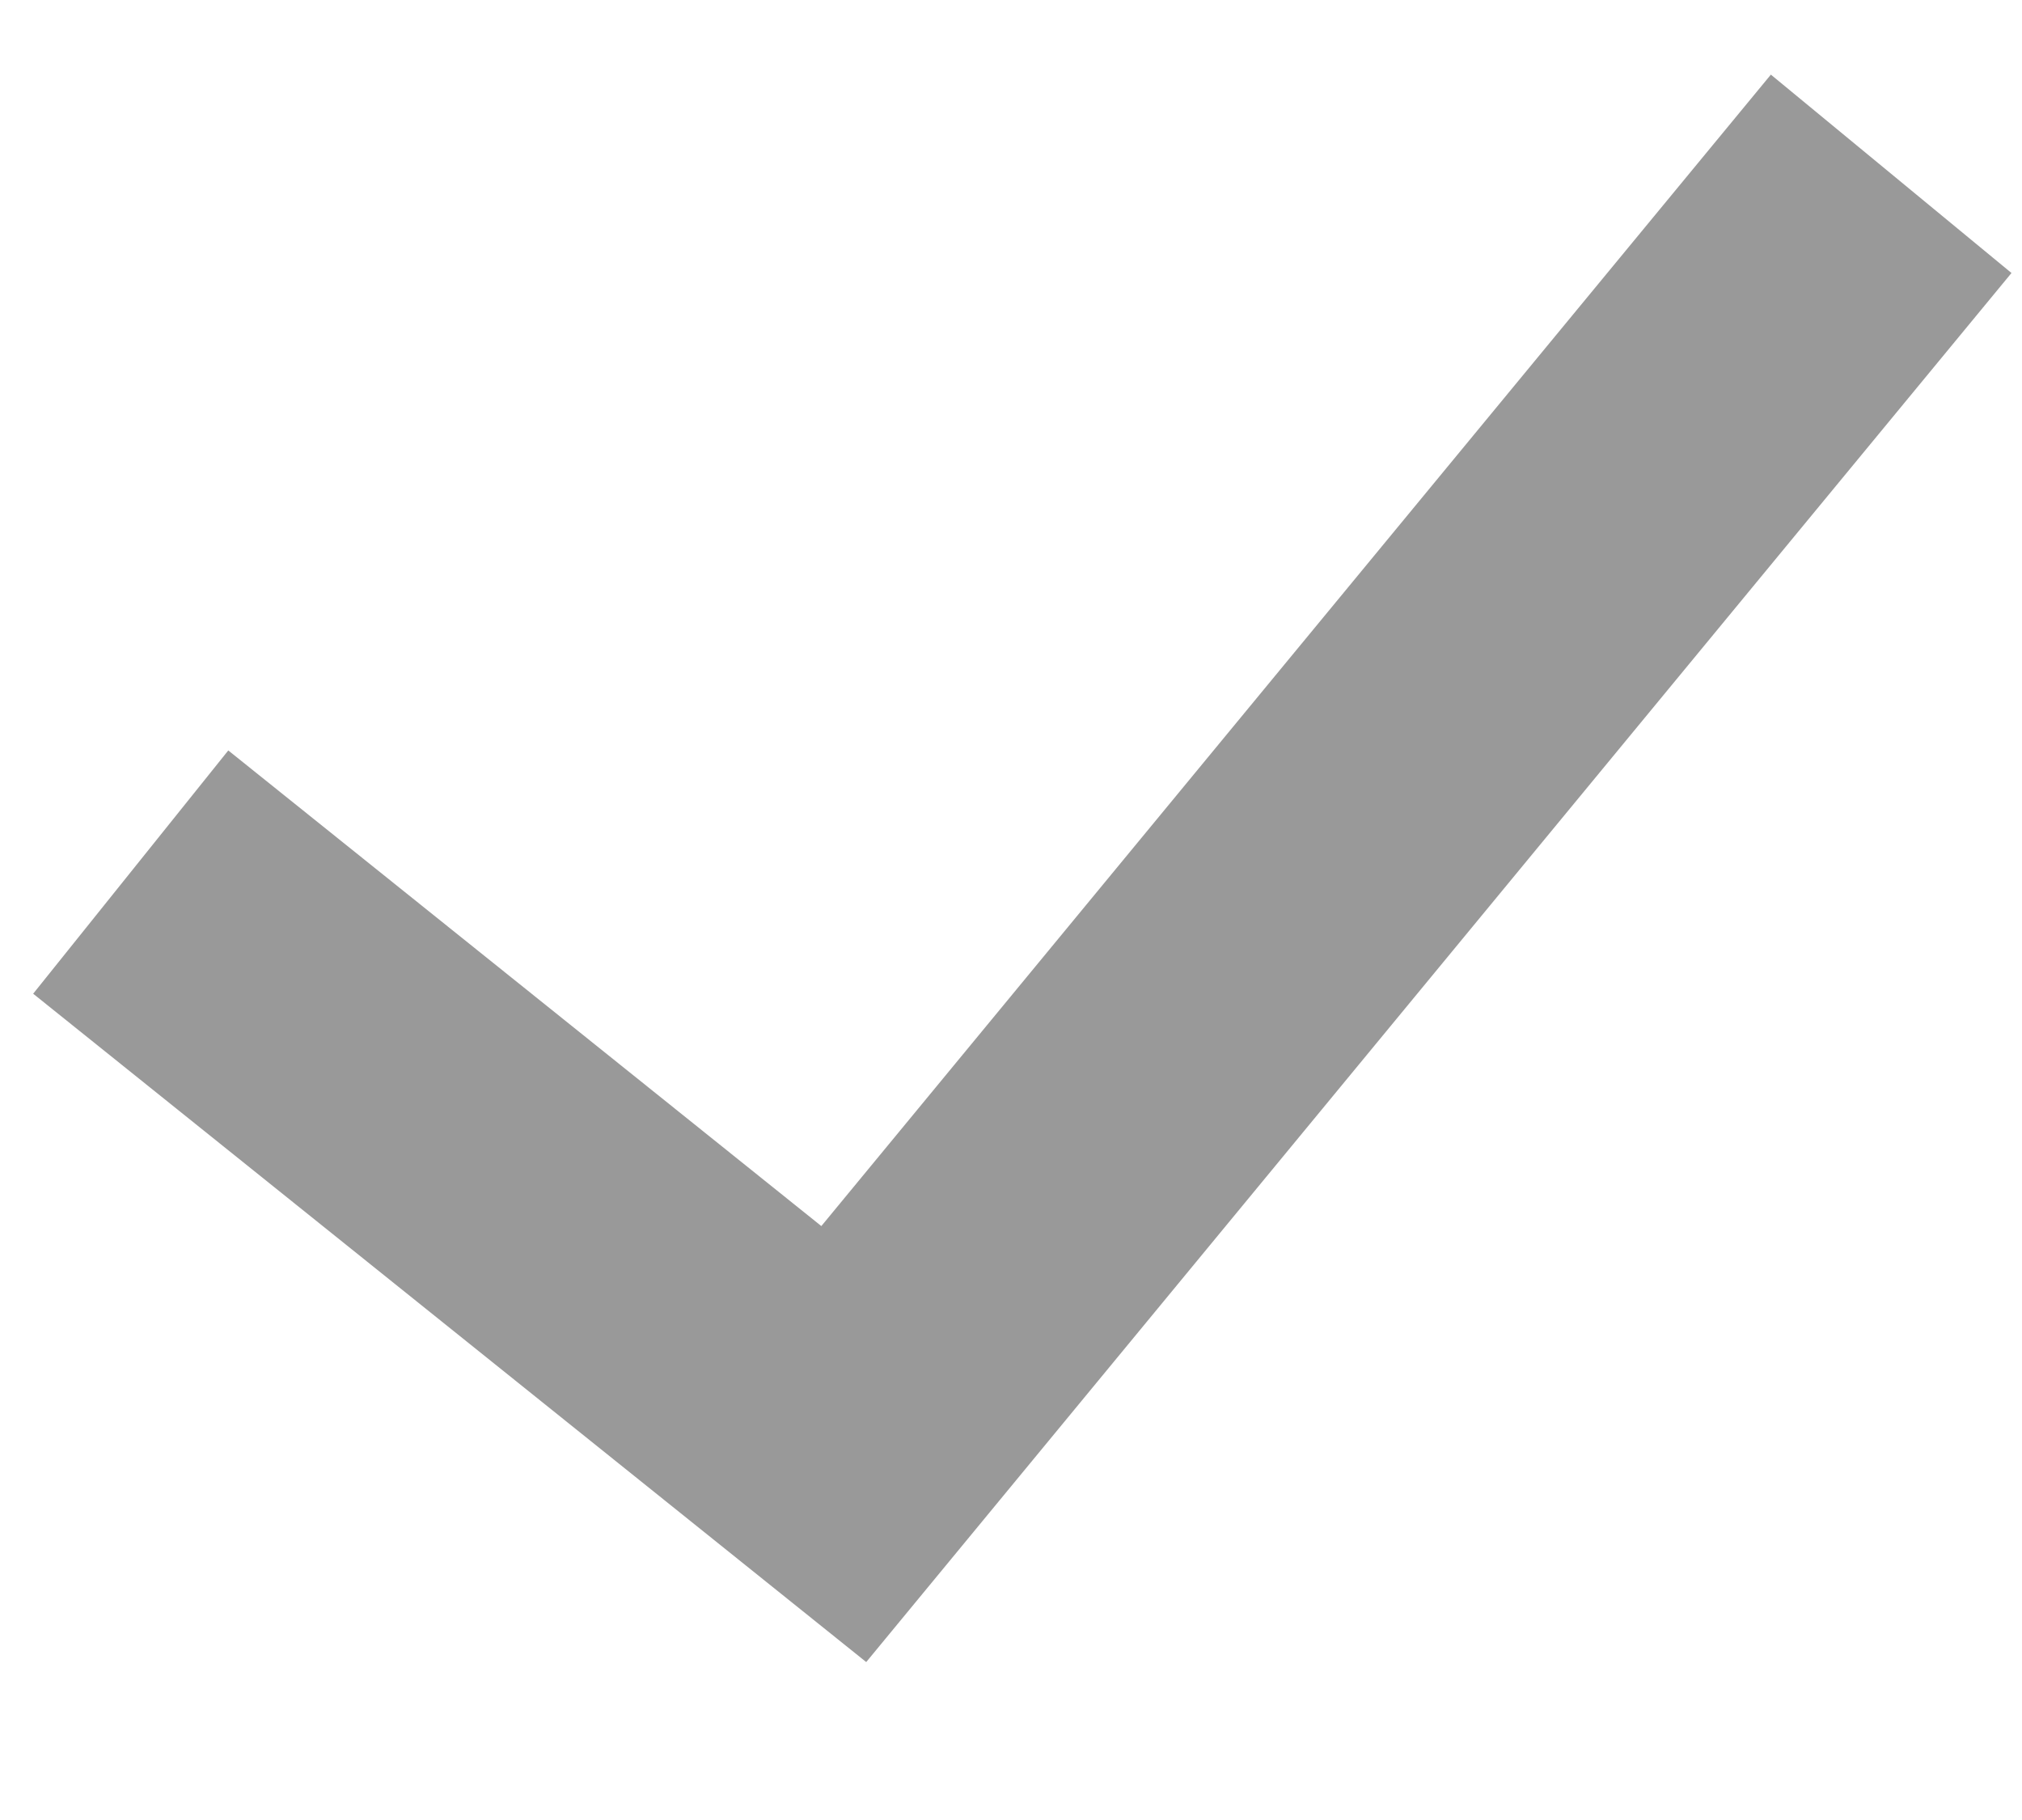<svg width="10" height="9" viewBox="0 0 10 9" fill="none" xmlns="http://www.w3.org/2000/svg">
<path d="M9.948 1.35L8.758 0.369L4.062 6.063L1.129 3.711L0.164 4.914L4.284 8.219L9.948 1.35Z" fill="#999999"/>
</svg>
